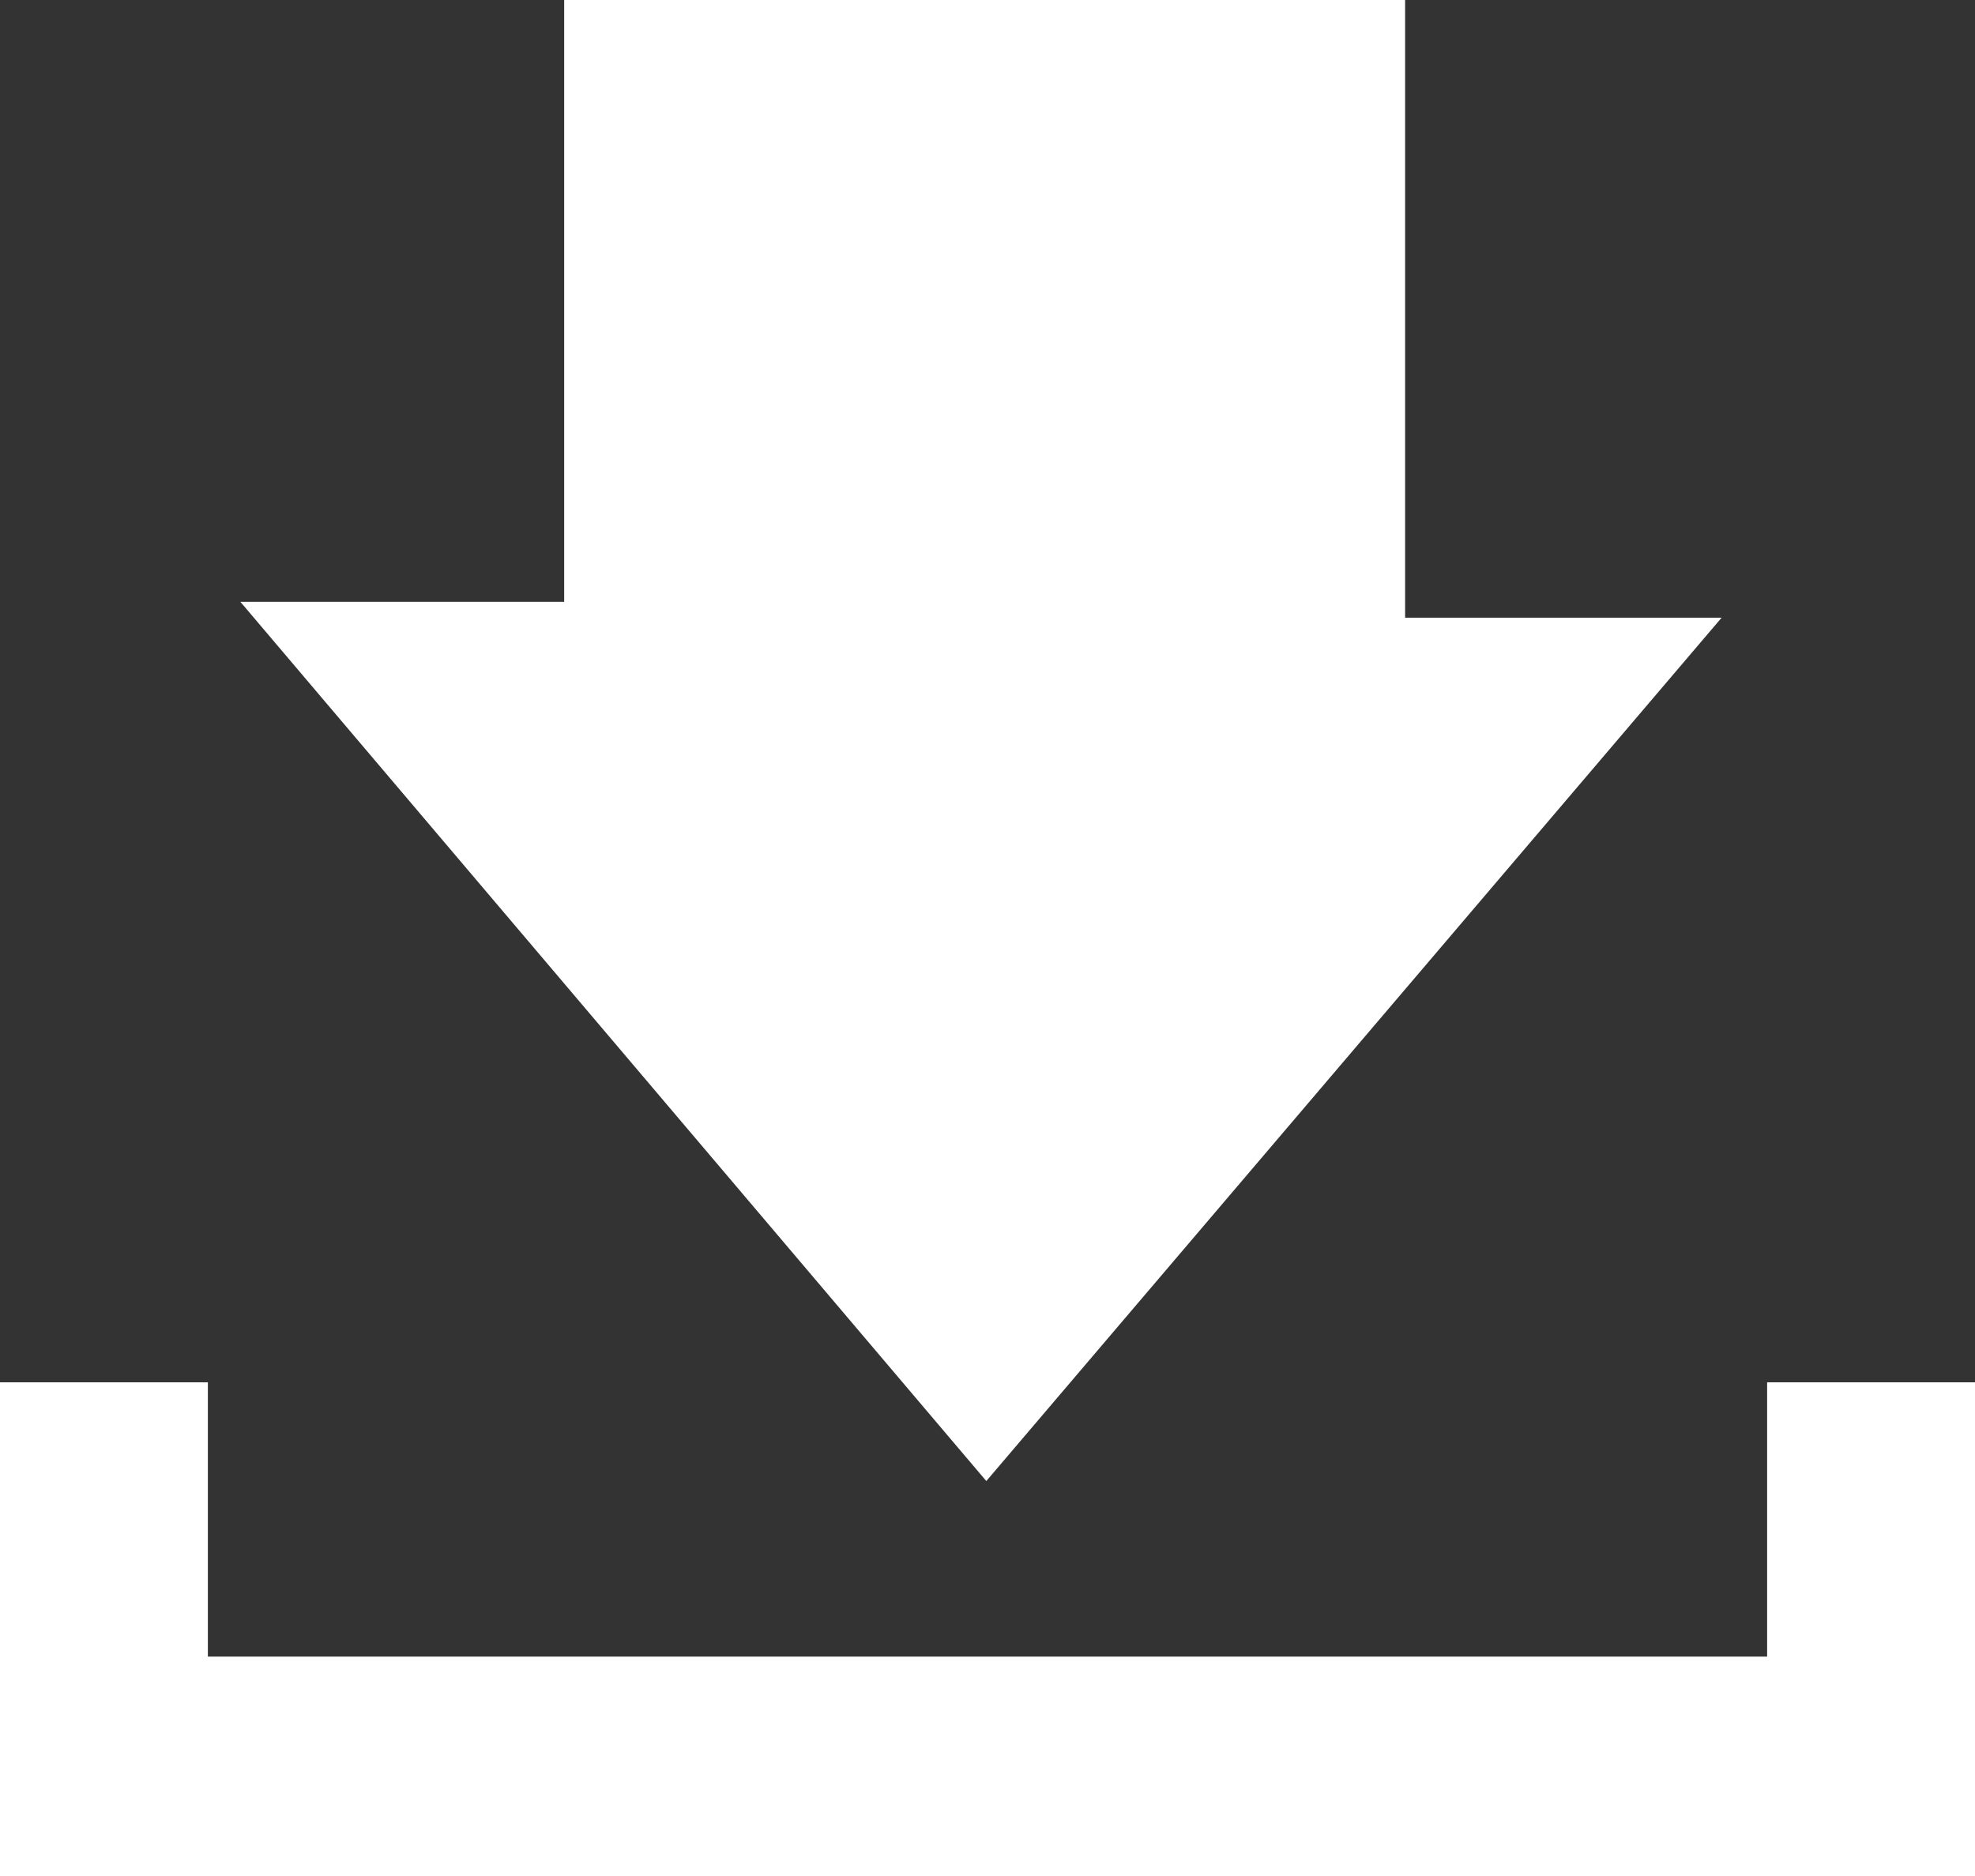 <?xml version="1.0" encoding="UTF-8"?>
<svg width="20px" height="19px" viewBox="0 0 20 19" version="1.1" xmlns="http://www.w3.org/2000/svg" xmlns:xlink="http://www.w3.org/1999/xlink">
    <rect x="0" y="0" width="20" height="19" fill="#333333" stroke="none"/>
    <!-- Generator: sketchtool 51.3 (57544) - http://www.bohemiancoding.com/sketch -->
    <title>B5B201A7-6ADB-421B-AB37-14736B22C9A4</title>
    <desc>Created with sketchtool.</desc>
    <defs></defs>
    <g id="Page-1" stroke="none" stroke-width="1" fill="none" fill-rule="evenodd">
        <g id="VSpec" transform="translate(-602, -2993)" fill="#FFFFFF" fill-rule="nonzero">
            <g id="Group-5" transform="translate(543, 2972)">
                <g id="icon-download-white" transform="translate(59, 21)">
                    <path d="M2.105,16.778 L17.895,16.778 L17.895,14 L20,14 L20,19 L17.895,19 L2.105,19 L0,19 L0,14 L2.105,14 L2.105,16.778 Z" id="Combined-Shape"></path>
                    <polygon id="Rectangle-10" points="5.713 0 14.229 0 14.229 6.256 17.434 6.256 9.988 15 2.434 6.095 5.713 6.095"></polygon>
                </g>
            </g>
        </g>
    </g>
</svg>